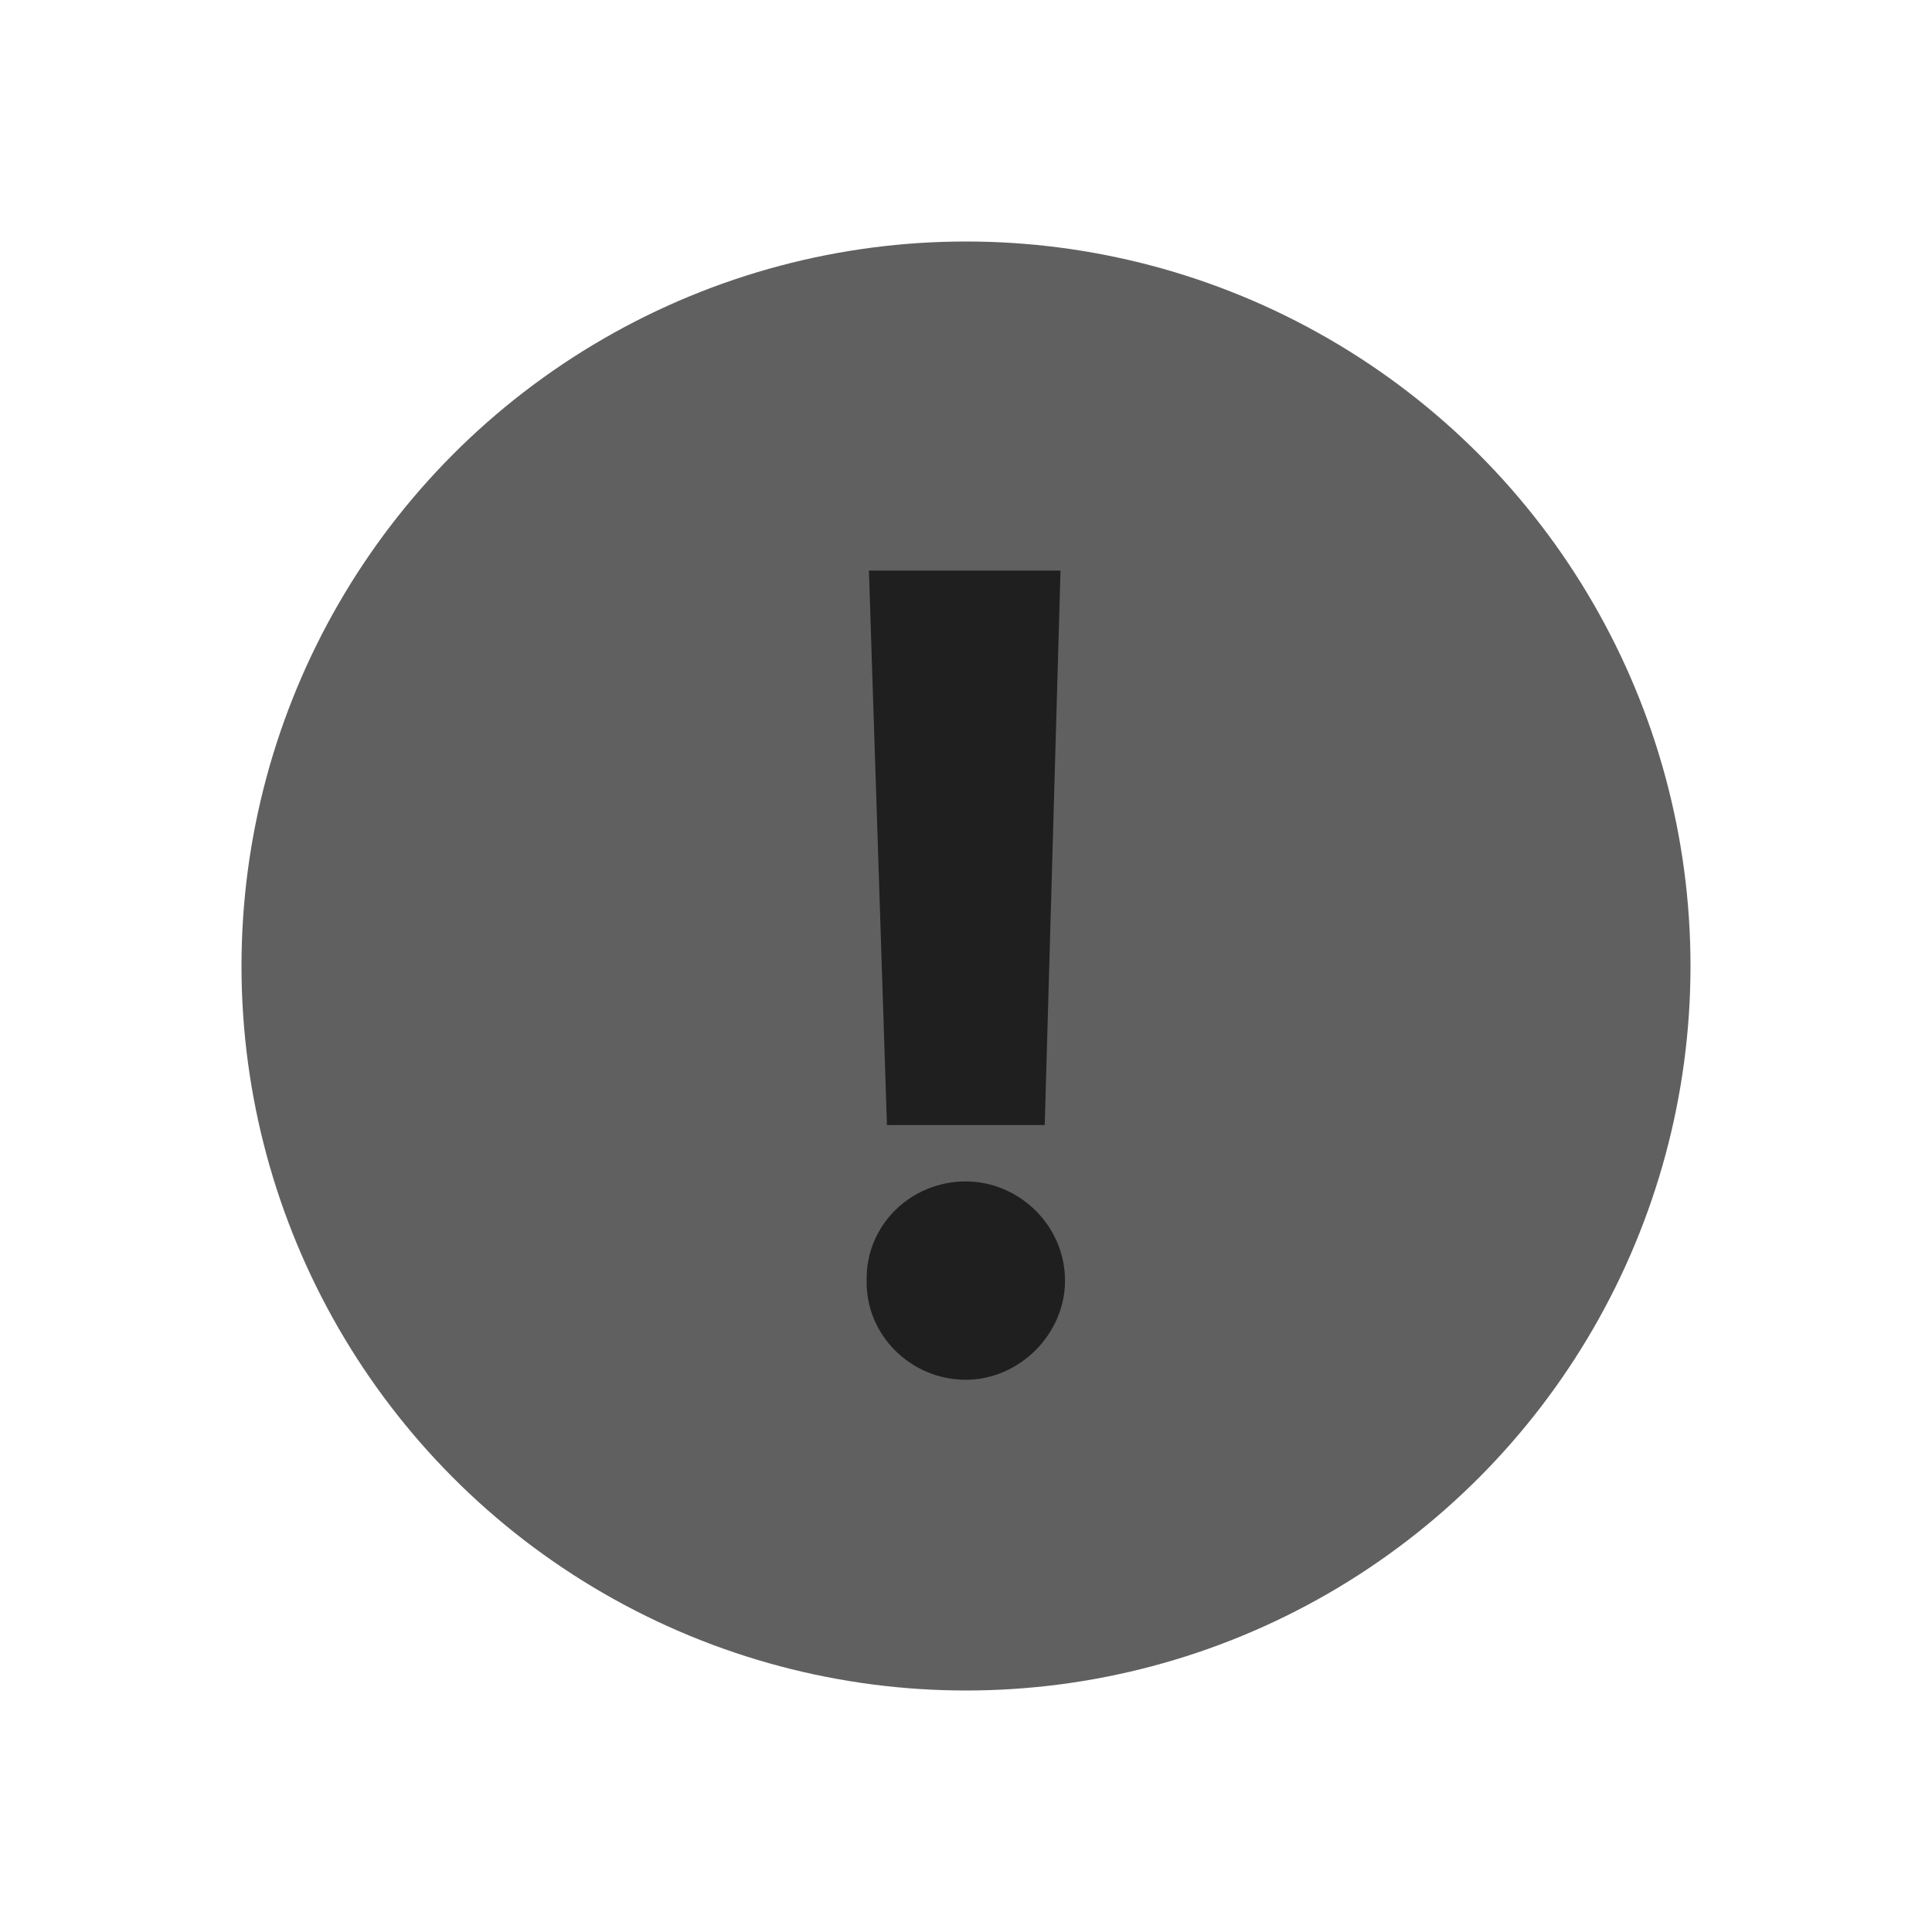 <svg width="12" height="12" viewBox="0 0 12 12" fill="none" xmlns="http://www.w3.org/2000/svg">
<circle cx="6" cy="6" r="4.5" fill="#606060"/>
<path d="M6.587 3.544L6.489 6.988H5.509L5.397 3.544H6.587ZM5.383 7.954C5.376 7.611 5.656 7.338 5.999 7.338C6.328 7.338 6.615 7.611 6.615 7.954C6.615 8.29 6.328 8.57 5.999 8.57C5.656 8.57 5.376 8.29 5.383 7.954Z" fill="#1F1F1F"/>
</svg>
